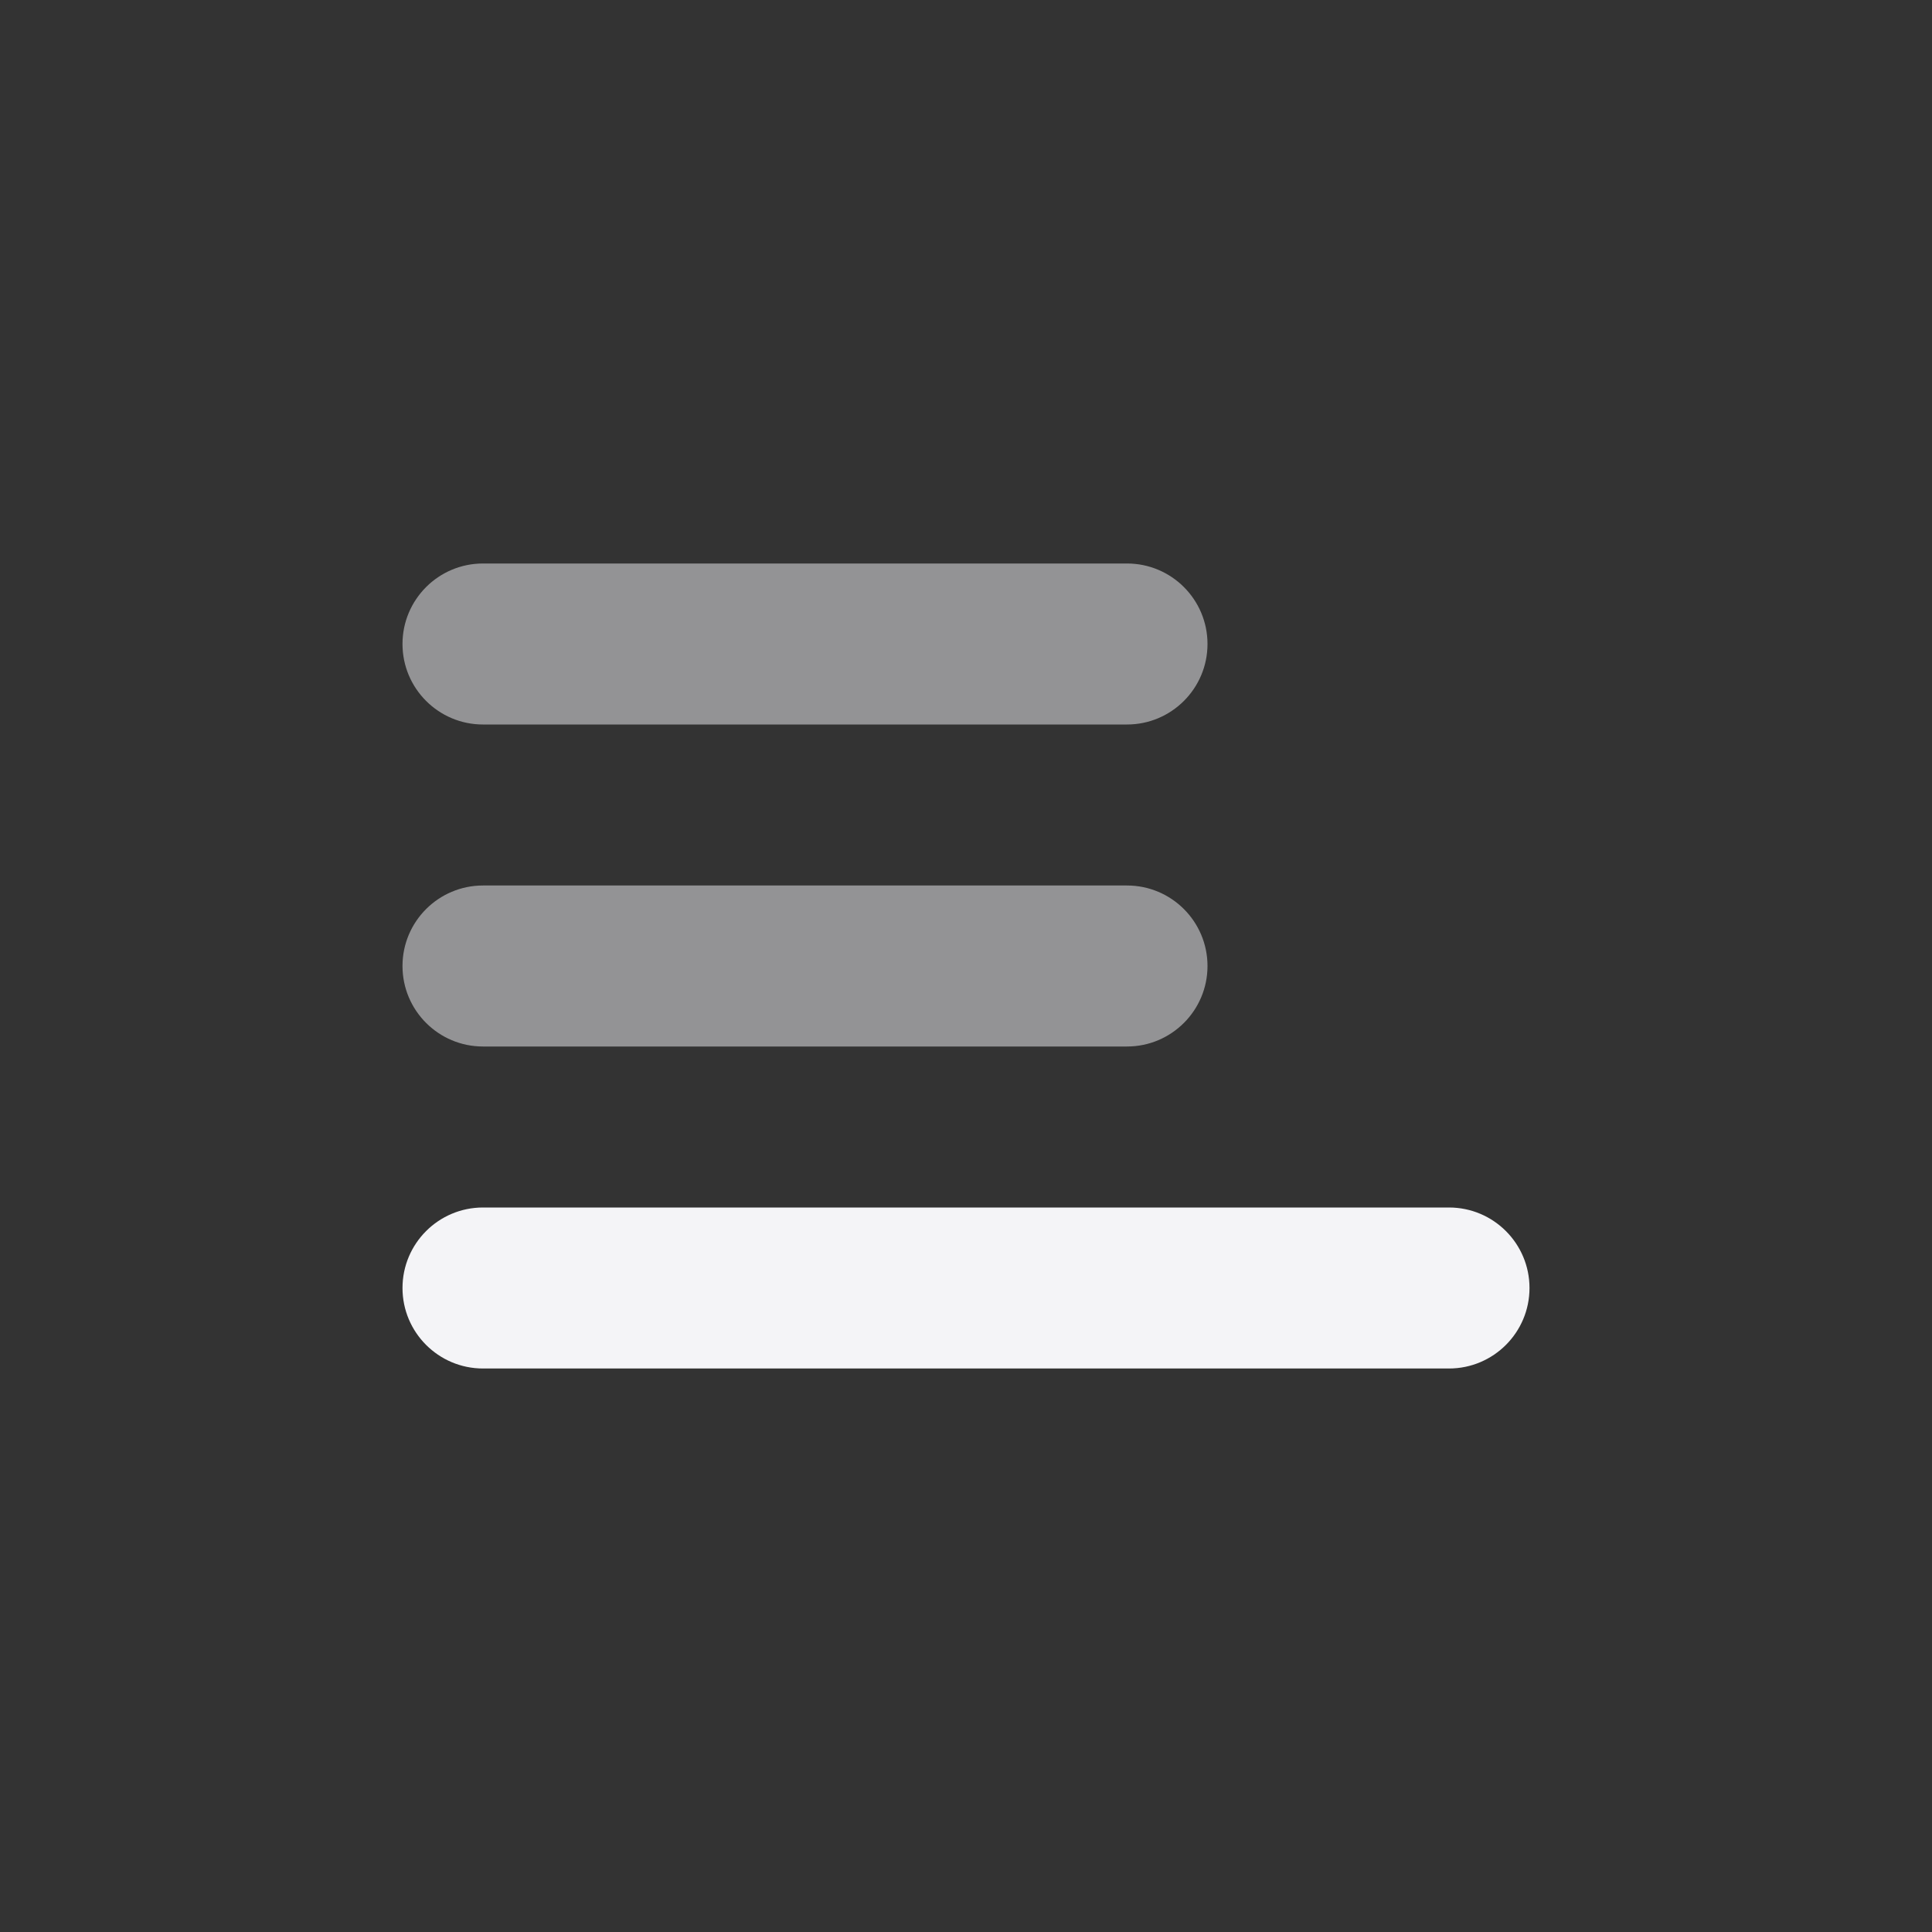 <svg
  width="24"
  height="24"
  viewBox="0 0 24 24"
  fill="none"
  xmlns="http://www.w3.org/2000/svg"
>
  <rect x="0" y="0" width="24" height="24" fill="#333333" stroke="none"/>
  <g opacity="0.5">
    <path
      d="M6 13C5.448 13 5 12.552 5 12C5 11.448 5.448 11 6 11H14C14.552 11 15 11.448 15 12C15 12.552 14.552 13 14 13H6Z"
      fill="#f4f4f7"
    />
    <path
      d="M6 9C5.448 9 5 8.552 5 8C5 7.448 5.448 7 6 7H14C14.552 7 15 7.448 15 8C15 8.552 14.552 9 14 9H6Z"
      fill="#f4f4f7"
    />
  </g>
  <path
    d="M5 16C5 16.552 5.448 17 6 17H18C18.552 17 19 16.552 19 16C19 15.448 18.552 15 18 15H6C5.448 15 5 15.448 5 16Z"
    fill="#f4f4f7"
  />
</svg>